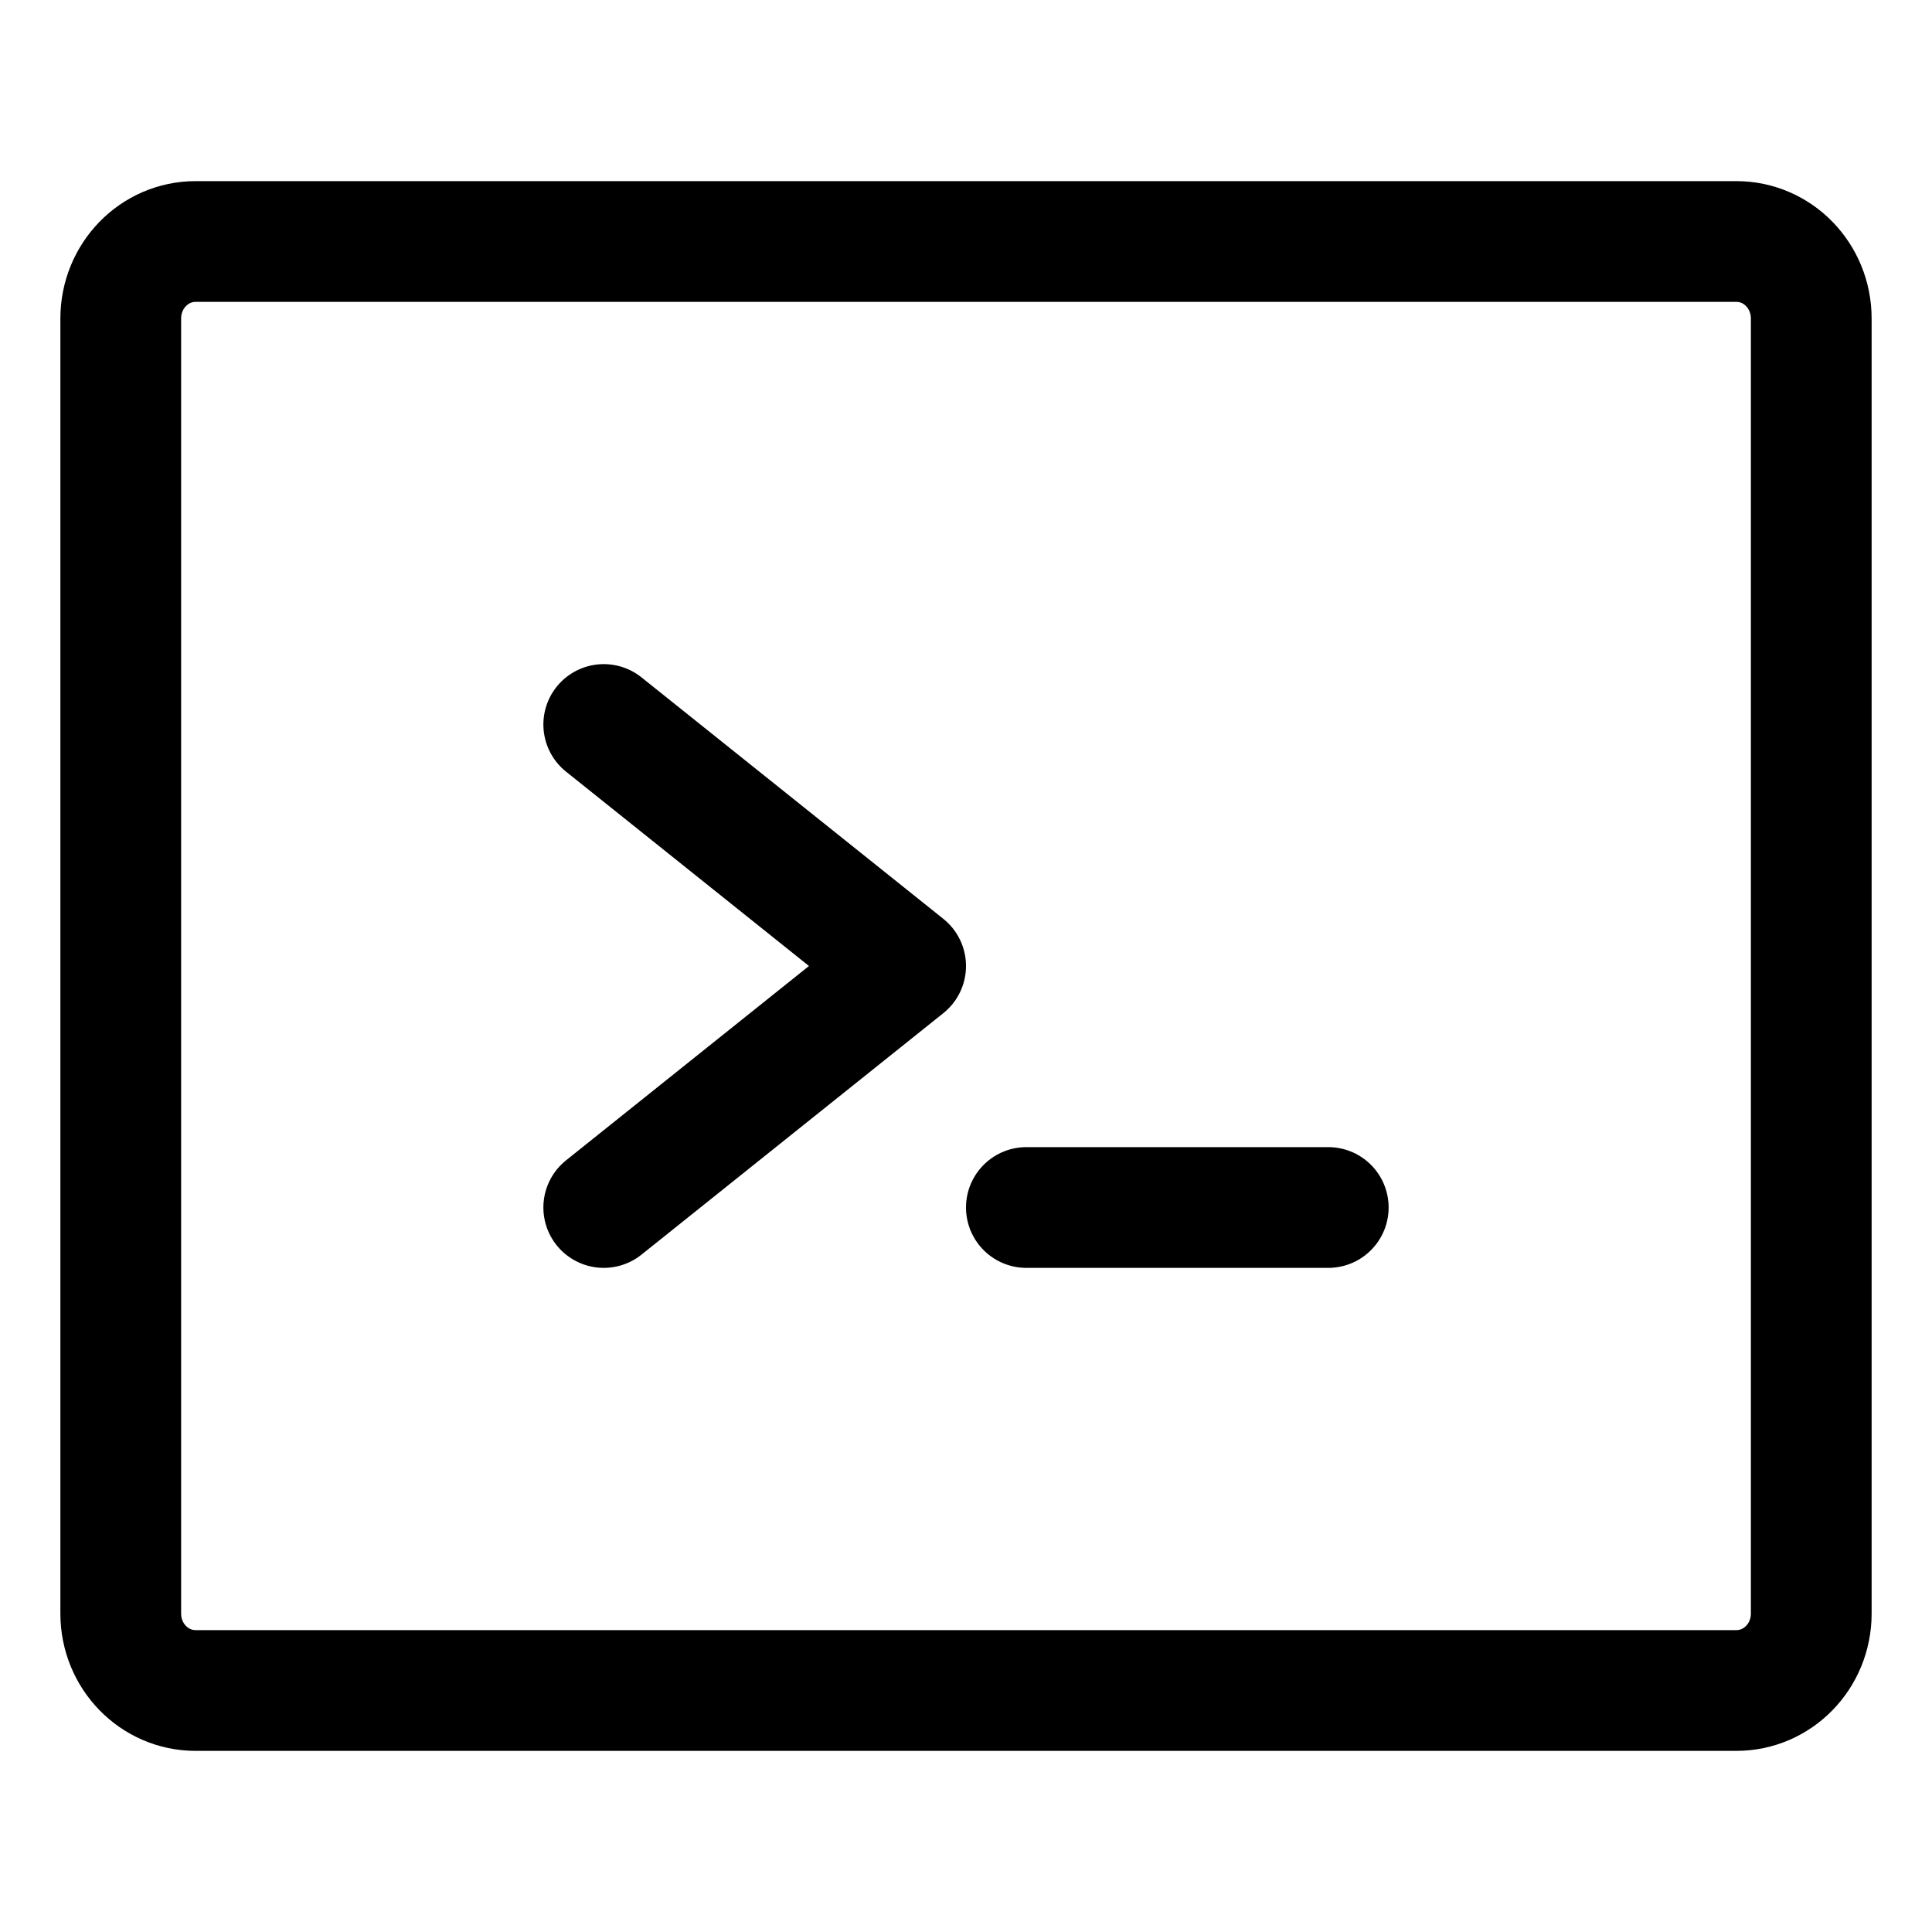 <svg width="16" height="16" viewBox="0 0 16 16" fill="none" xmlns="http://www.w3.org/2000/svg">
<g clip-path="url(#clip0_7_2466)">
<path d="M5 6L7.5 8L5 10" stroke="#000000" stroke-linecap="round" stroke-linejoin="round"/>
<path d="M8.5 10H11" stroke="#000000" stroke-linecap="round" stroke-linejoin="round"/>
<path d="M14.38 2H1.62C1.277 2 1 2.285 1 2.638V13.363C1 13.715 1.277 14 1.62 14H14.38C14.723 14 15 13.715 15 13.363V2.638C15 2.285 14.723 2 14.38 2Z" stroke="#000000" stroke-linecap="round" stroke-linejoin="round"/>
</g>
<defs>
<clipPath id="clip0_7_2466">
<rect width="16" height="16" fill="white"/>
</clipPath>
</defs>
</svg>
